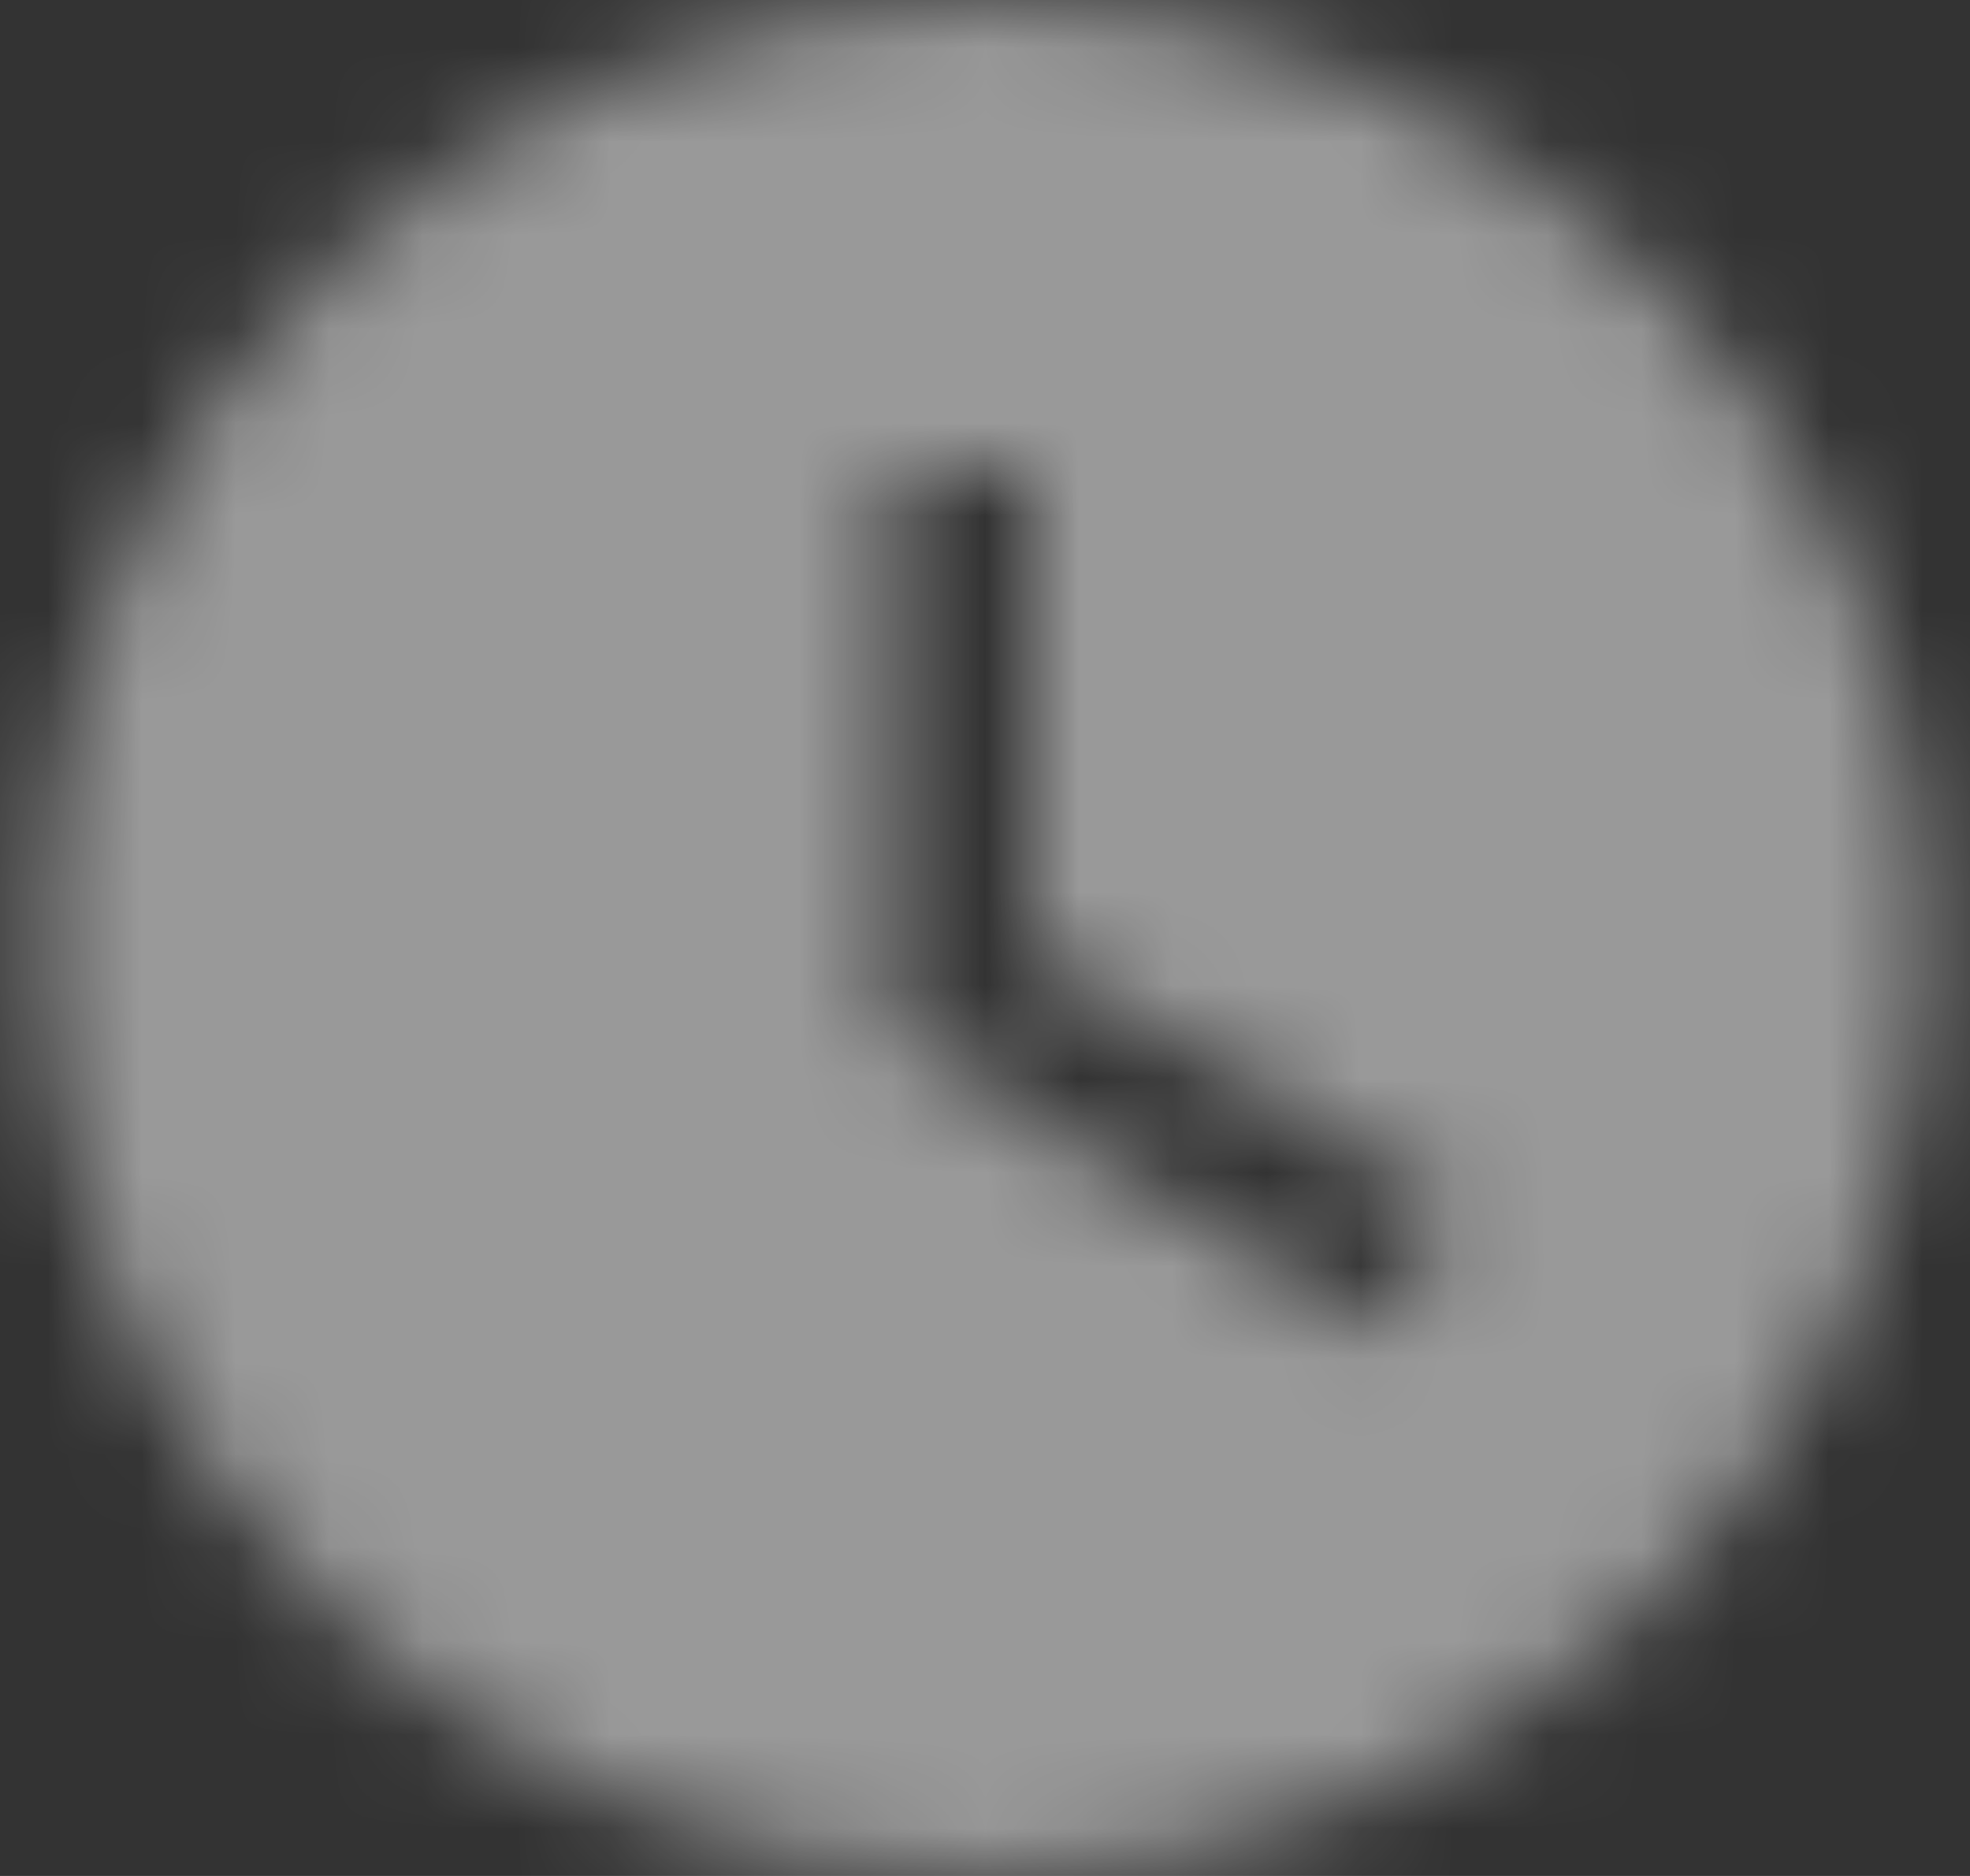 <svg width="21" height="20" fill="none" xmlns="http://www.w3.org/2000/svg"><rect width="100%" height="100%" fill="#333333" stroke="none"/><mask id="a" style="mask-type:alpha" maskUnits="userSpaceOnUse" x="0" y="0" width="21" height="20"><path fill-rule="evenodd" clip-rule="evenodd" d="M10.5 0C4.977 0 .459 4.5.459 10S4.977 20 10.5 20c5.523 0 10.041-4.5 10.041-10S16.023 0 10.5 0Zm4.217 14.2L9.496 11V5h1.506v5.2l4.518 2.7-.803 1.3Z" fill="#fff"/></mask><g mask="url(#a)"><path fill="#fff" fill-opacity=".5" d="M-2.553-3h26.107v26H-2.553z"/></g></svg>